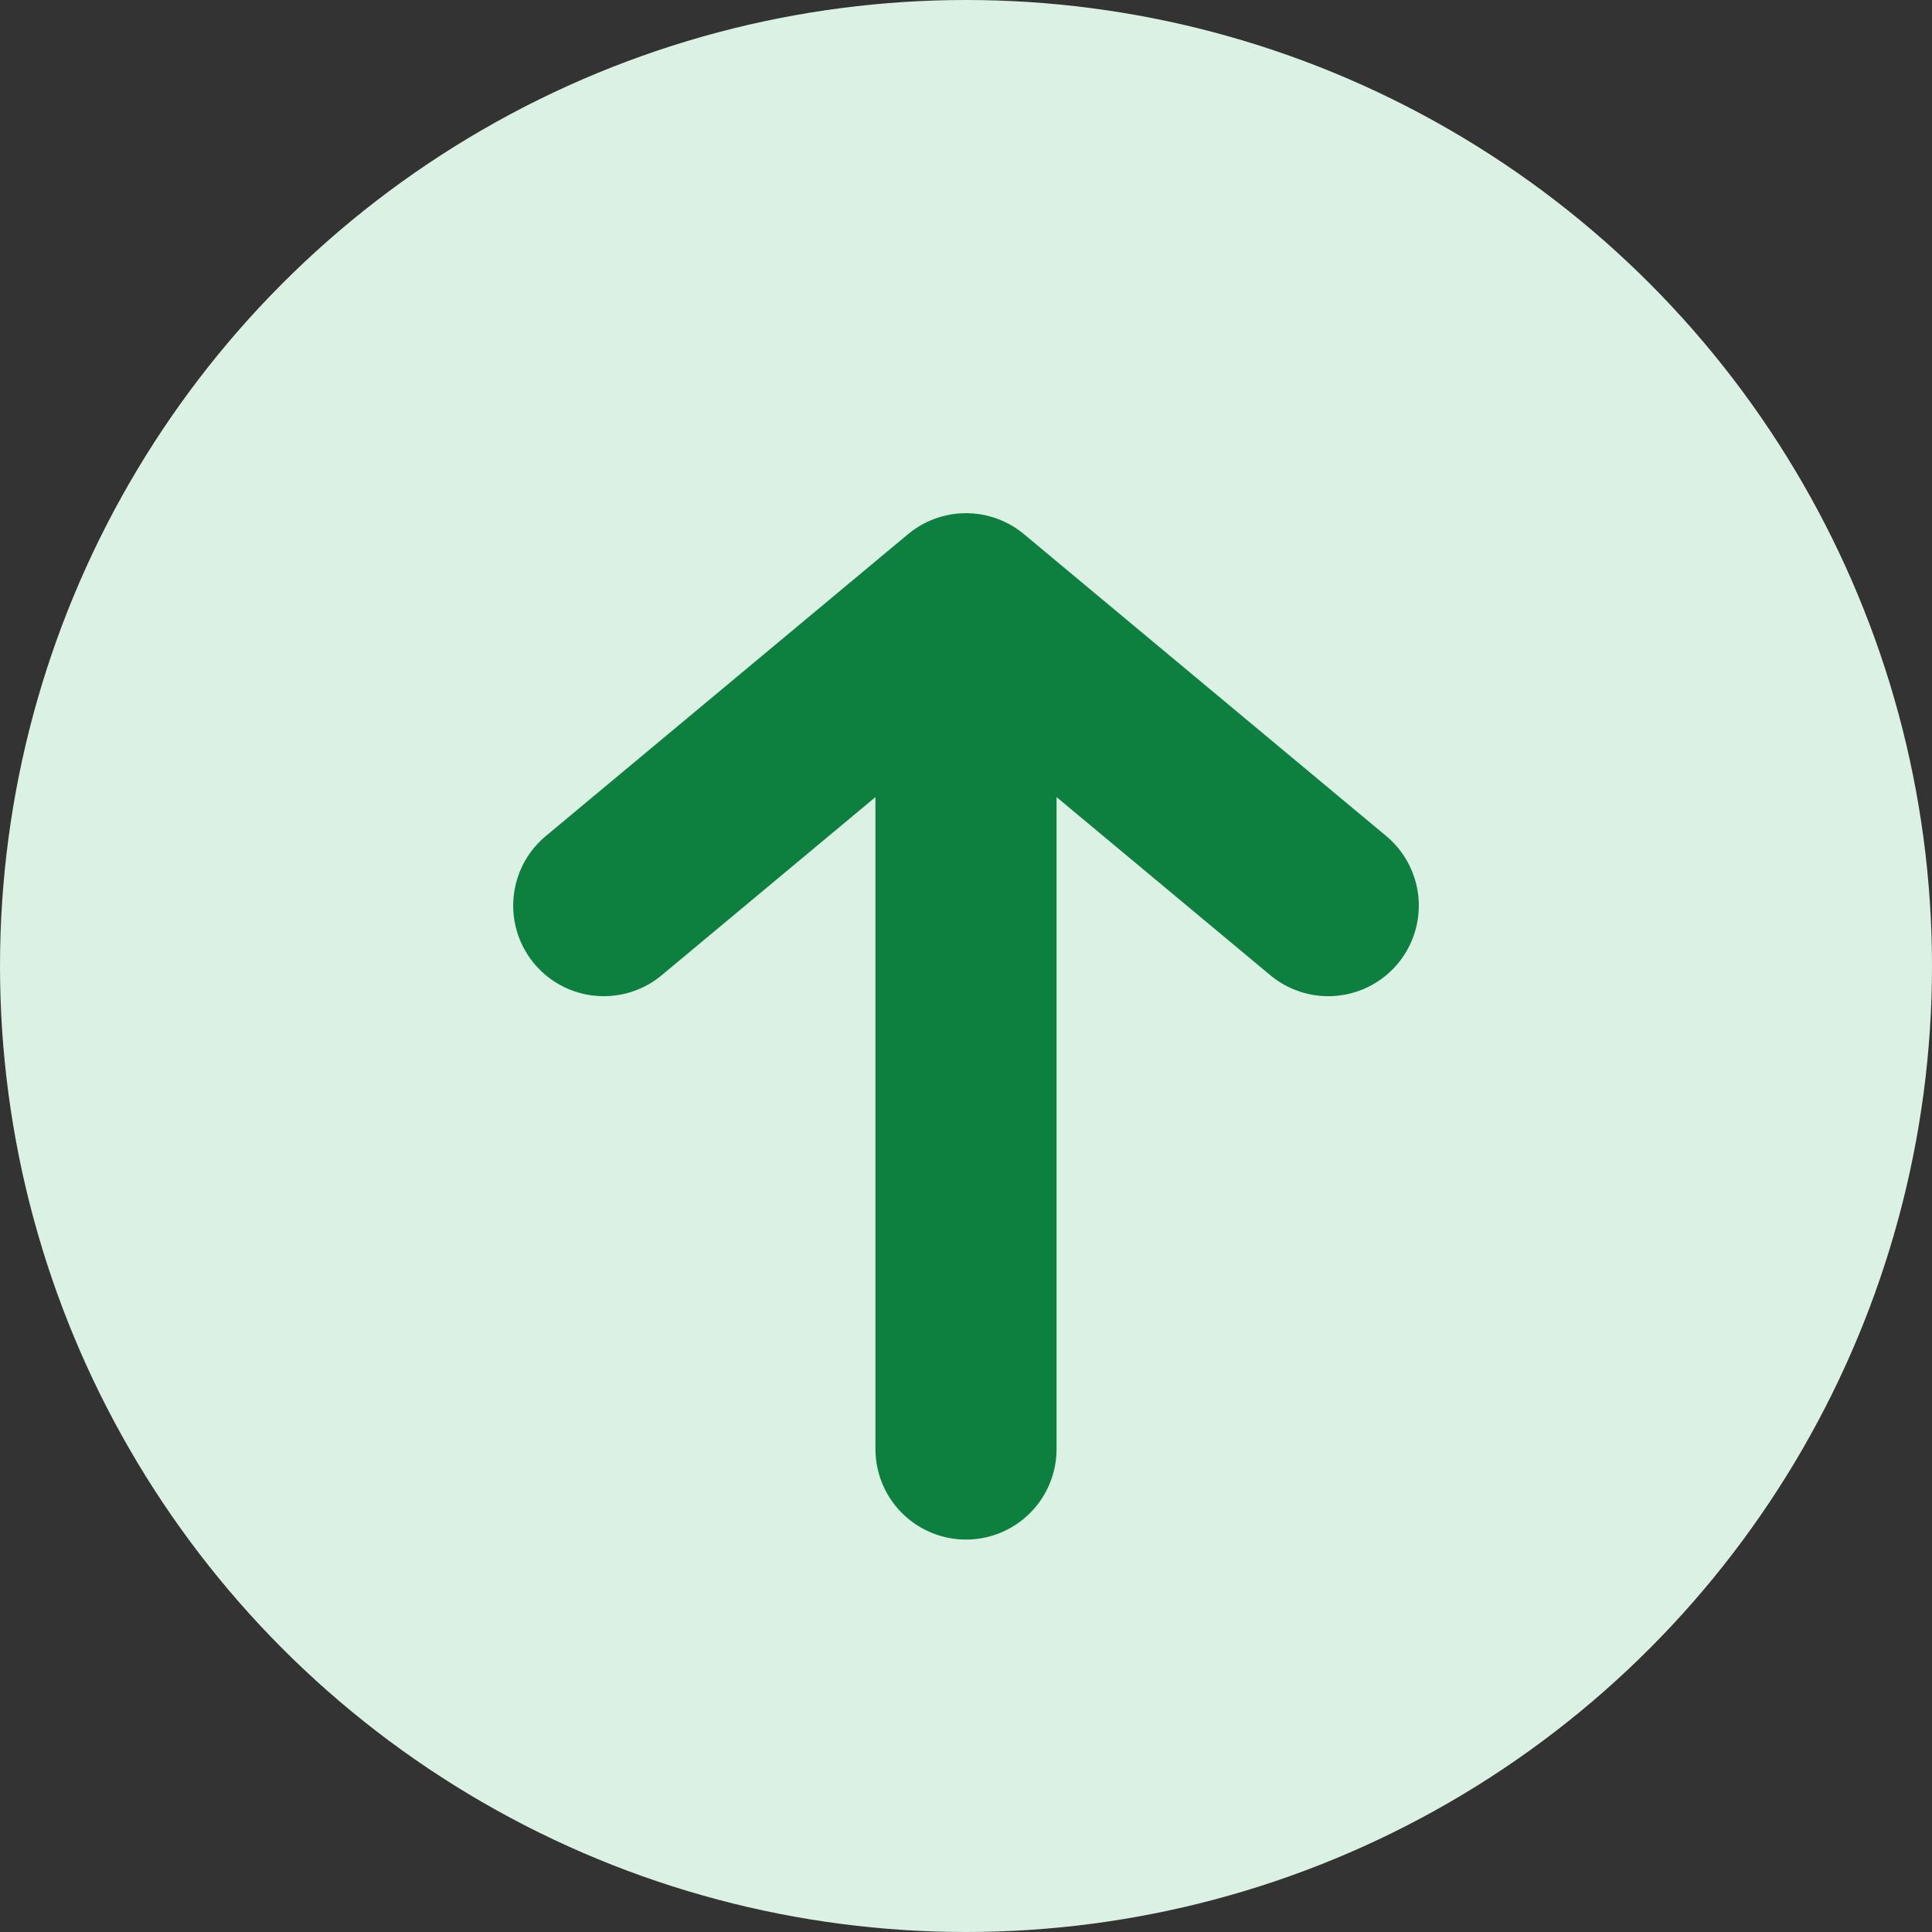 <svg width="16" height="16" viewBox="0 0 16 16" fill="none" xmlns="http://www.w3.org/2000/svg">
<rect x="0" y="0" width="16" height="16" fill="#333333" stroke="none"/>
<circle cx="8" cy="8" r="8" fill="#DBF1E4"/>
<path d="M8 5V12M8 5L5 7.5M8 5L11 7.5" stroke="#0D7F3F" stroke-width="1.5" stroke-linecap="round"/>
</svg>
